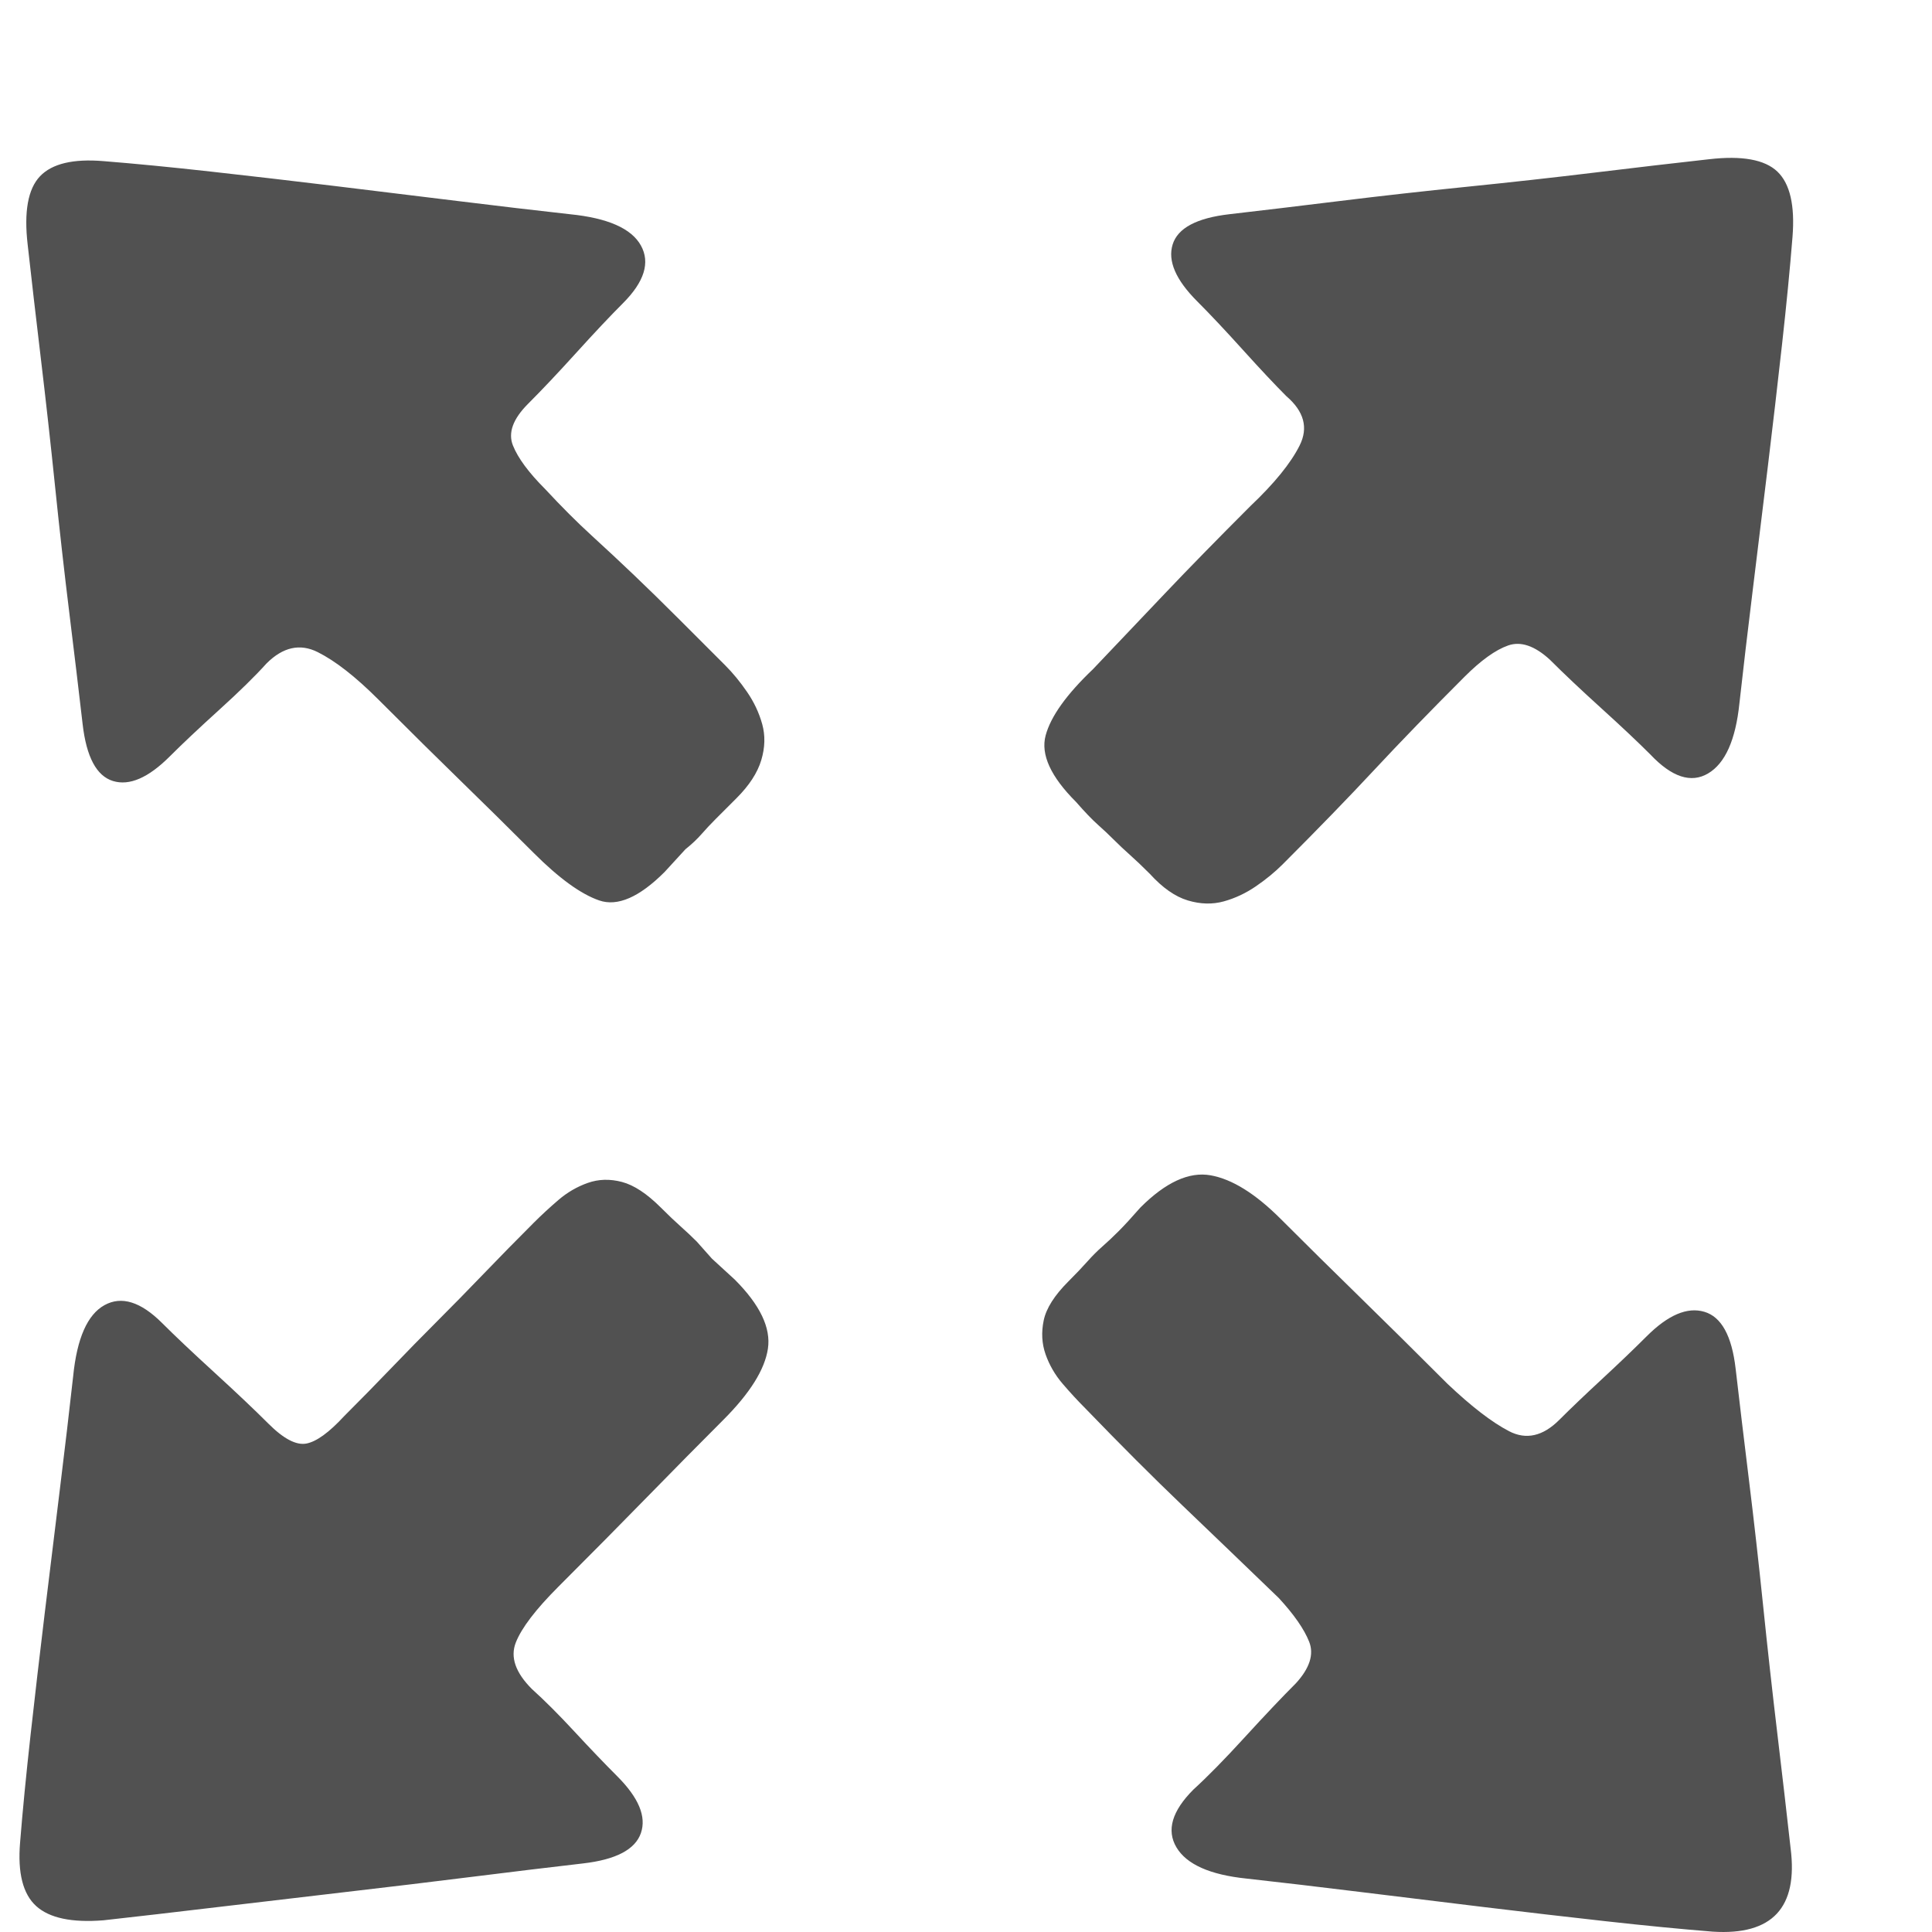 <?xml version="1.0" standalone="no"?><!DOCTYPE svg PUBLIC "-//W3C//DTD SVG 1.1//EN" "http://www.w3.org/Graphics/SVG/1.1/DTD/svg11.dtd"><svg t="1732887220472" class="icon" viewBox="0 0 1024 1024" version="1.1" xmlns="http://www.w3.org/2000/svg" p-id="5147" width="32" height="32" xmlns:xlink="http://www.w3.org/1999/xlink"><path d="M919.92 725.415q3.014 26.123 7.033 58.777t7.535 66.814 7.535 67.819 7.033 60.786q6.028 47.222-41.194 44.208-25.118-2.009-56.767-5.526t-64.805-7.535-65.81-8.038-59.781-7.033q-29.137-3.014-37.175-16.578t9.043-30.644q11.052-10.047 27.128-27.63t27.128-28.635q11.052-12.057 7.033-22.104t-16.076-23.109q-28.132-27.128-51.241-49.232t-51.241-51.241q-6.028-6.028-12.057-13.061t-9.043-15.573-1.005-18.085 13.061-20.597q6.028-6.028 10.047-10.55t8.038-8.038 8.54-8.038 11.554-12.559q20.095-20.095 37.175-17.08t37.175 23.109 41.194 40.692 47.222 46.72q19.09 18.085 32.654 25.118t26.625-6.028q9.043-9.043 22.606-21.602t23.611-22.606q17.08-17.08 30.644-13.061t16.578 30.142zM43.796 383.807q-3.014-26.123-7.033-58.777t-7.535-66.814-7.535-67.819-7.033-60.786q-3.014-26.123 6.531-36.17t33.658-8.038q25.118 2.009 56.767 5.526t64.805 7.535 65.81 8.038 59.781 7.033q30.142 3.014 37.677 16.578t-9.545 30.644q-10.047 10.047-24.616 26.123t-25.621 27.128q-12.057 12.057-8.038 22.104t17.08 23.109q13.061 14.066 24.616 24.616t22.606 21.099 23.109 22.606l25.118 25.118q6.028 6.028 11.554 14.066t8.038 17.08-0.502 19.09-13.061 20.095l-11.052 11.052q-4.019 4.019-7.535 8.038t-8.54 8.038l-11.052 12.057q-20.095 20.095-34.663 15.071t-34.663-25.118-38.18-37.677-44.208-43.706q-18.085-18.085-32.151-25.118t-27.128 6.028q-9.043 10.047-25.118 24.616t-26.123 24.616q-17.08 17.08-30.142 13.061t-16.076-30.142zM905.854 84.397q26.123-3.014 36.17 6.531t8.038 34.663-5.526 56.767-7.535 64.805-8.038 65.81-7.033 59.781q-3.014 29.137-16.578 37.175t-30.644-10.047q-10.047-10.047-26.123-24.616t-27.128-25.621q-12.057-11.052-22.104-7.535t-23.109 16.578q-27.128 27.128-47.725 49.232t-48.729 50.236q-6.028 6.028-14.066 11.554t-17.08 8.038-19.09-0.502-20.095-14.066q-6.028-6.028-10.55-10.047t-8.54-8.038-8.54-8.038-11.554-12.057q-20.095-20.095-16.076-35.166t25.118-35.166l38.18-40.189q19.09-20.095 45.213-46.218 19.09-18.085 26.123-32.151t-7.033-26.123q-9.043-9.043-23.109-24.616t-24.114-25.621q-17.08-17.08-13.061-30.142t30.142-16.076 58.777-7.033 67.317-7.535 67.819-7.535 60.284-7.033zM350.239 640.013q6.028 6.028 10.55 10.047t8.54 8.038l8.038 9.043 12.057 11.052q20.095 20.095 17.583 36.673t-23.611 37.677q-19.09 19.09-40.189 40.692t-47.222 47.725q-18.085 18.085-22.606 29.64t8.54 24.616q10.047 9.043 22.606 22.606t22.606 23.611q17.08 17.08 12.559 30.142t-30.644 16.076-58.274 7.033-66.814 8.038-68.322 8.038-60.786 7.033q-25.118 2.009-35.668-7.535t-8.54-33.658q2.009-25.118 5.526-56.767t7.535-64.805 8.038-65.81 7.033-59.781q3.014-30.142 16.578-37.677t30.644 9.545q10.047 10.047 27.63 26.123t28.635 27.128q12.057 12.057 20.095 10.55t20.095-14.569q13.061-13.061 25.118-25.621t24.114-24.616 24.616-25.118 26.625-27.128q6.028-6.028 13.061-12.057t15.573-9.043 18.085-0.502 20.597 13.564z" p-id="5148" fill="#515151"></path></svg>